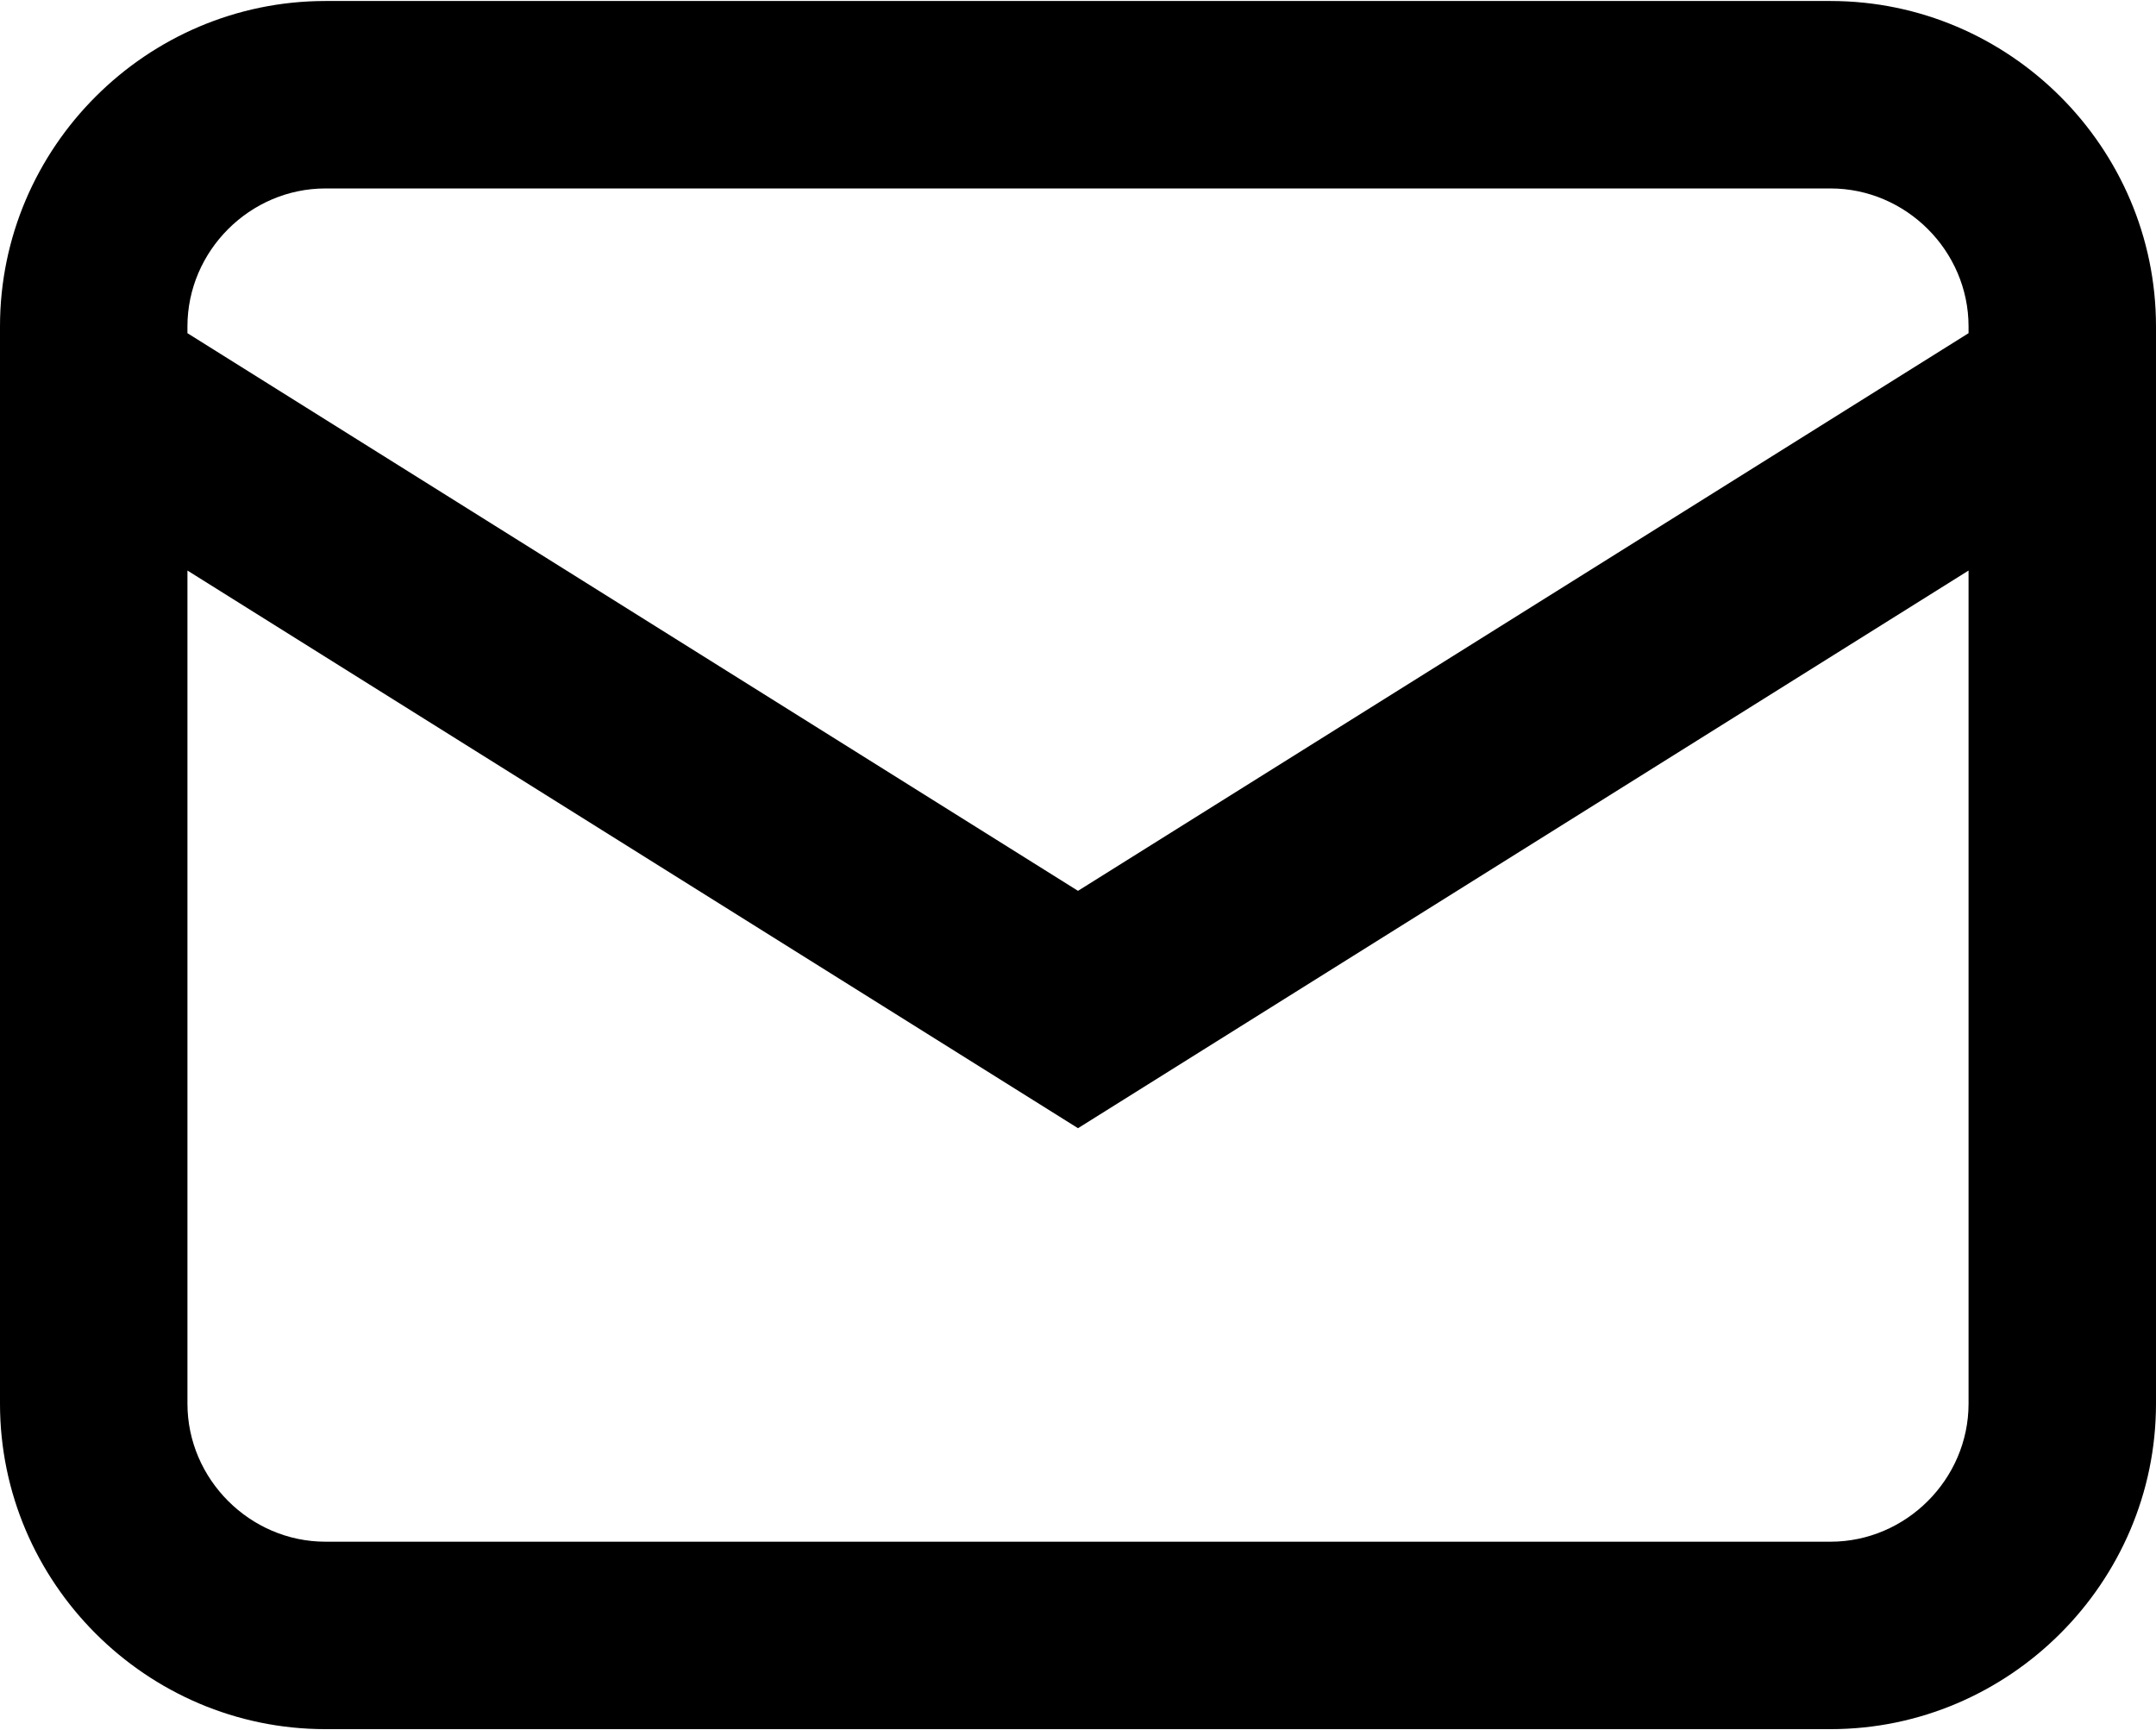 <?xml version="1.0" encoding="UTF-8"?>
<!DOCTYPE svg PUBLIC "-//W3C//DTD SVG 1.1//EN" "http://www.w3.org/Graphics/SVG/1.1/DTD/svg11.dtd">
<!-- Creator: CorelDRAW 2020 (64-Bit) -->
<?xml-stylesheet href="emailemail.css" type="text/css"?>
<svg xmlns="http://www.w3.org/2000/svg" xml:space="preserve" width="567px" height="455px" version="1.1" style="shape-rendering:geometricPrecision; text-rendering:geometricPrecision; image-rendering:optimizeQuality; fill-rule:evenodd; clip-rule:evenodd"
viewBox="0 0 146.88 117.73"
 xmlns:xlink="http://www.w3.org/1999/xlink"
 xmlns:xodm="http://www.corel.com/coreldraw/odm/2003">
 <g id="Layer_x0020_1">
  <path class="fil0" d="M22.17 0l102.54 0c12.19,0 22.17,9.98 22.17,22.17l0 73.39c0,12.18 -9.99,22.17 -22.17,22.17l-102.54 0c-12.19,0 -22.17,-9.98 -22.17,-22.17l0 -73.39c0,-12.19 9.98,-22.17 22.17,-22.17zm-9.4 22.63l60.67 37.99 60.67 -37.99 0 -0.46c0,-5.15 -4.26,-9.4 -9.4,-9.4l-102.54 0c-5.15,0 -9.4,4.26 -9.4,9.4l0 0.46zm121.34 16.17l-60.67 37.99 -60.67 -37.99 0 56.76c0,5.13 4.25,9.4 9.4,9.4l102.54 0c5.14,0 9.4,-4.26 9.4,-9.4l0 -56.76z"/>
 </g>
</svg>
